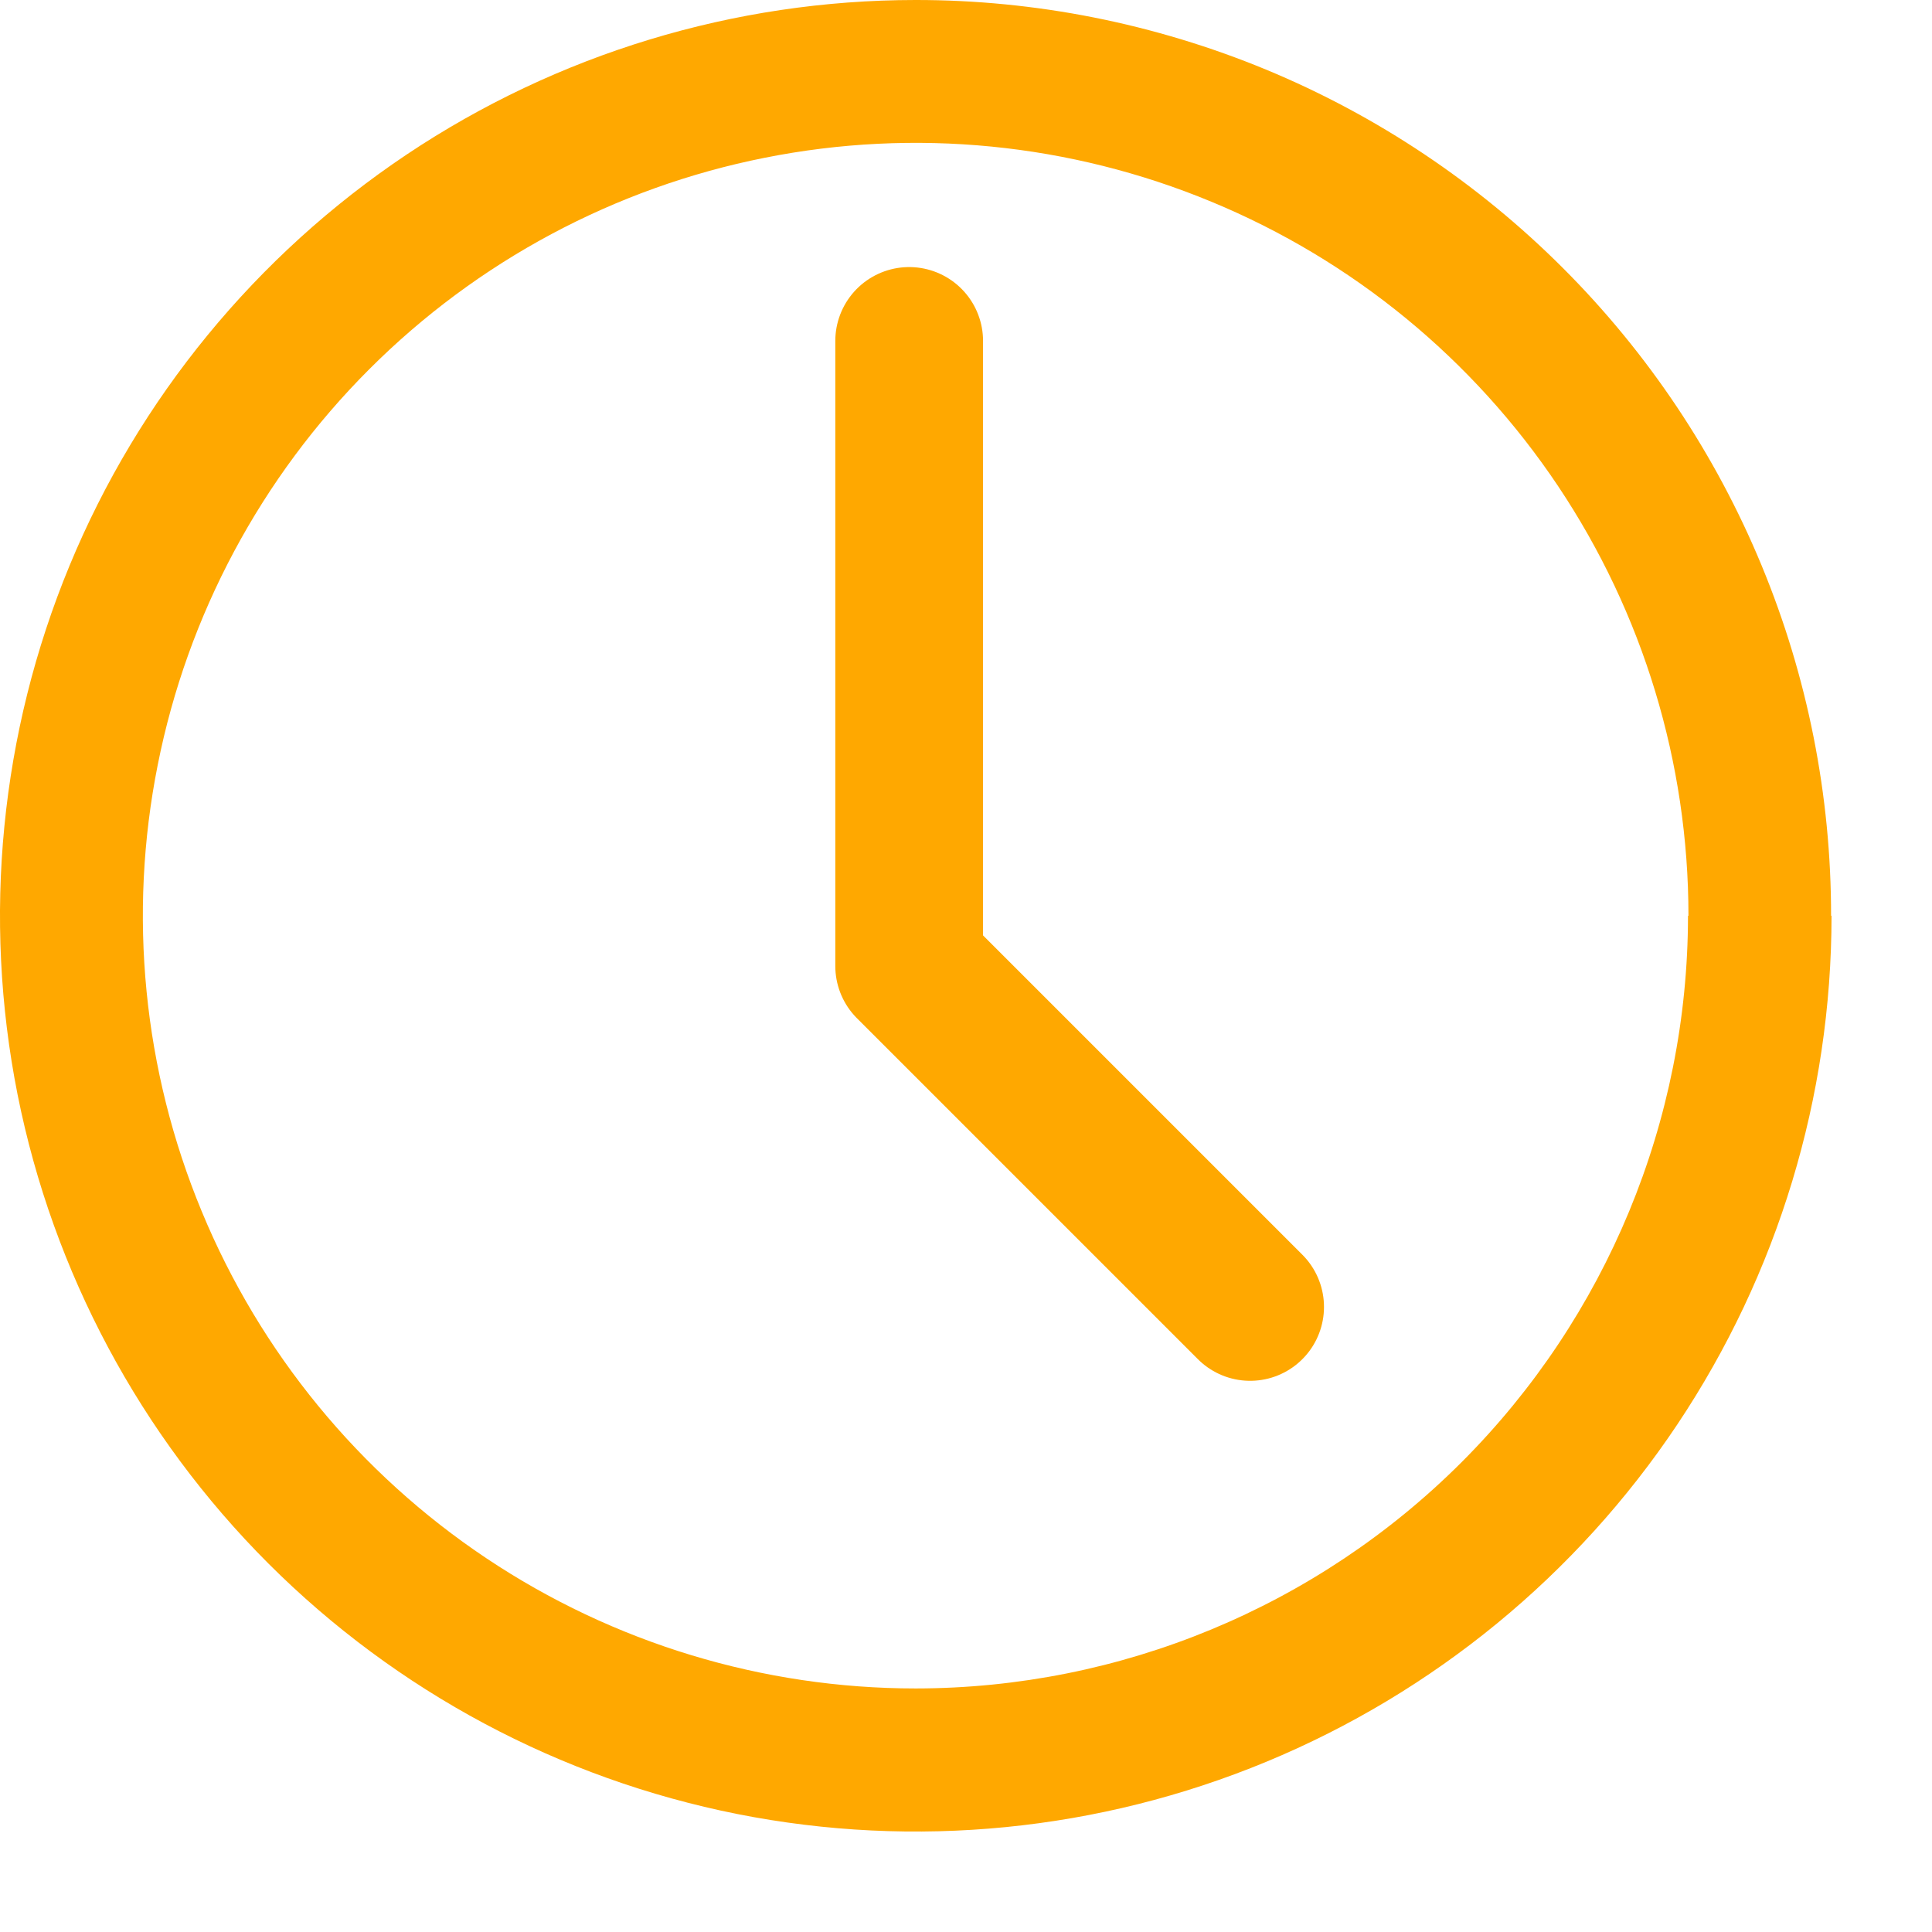 
<svg width="17" height="17" viewBox="0 0 17 17" fill="none" xmlns="http://www.w3.org/2000/svg">
<g clip-path="url(#clip0_3792_6)">
<path d="M16.116 8.057C16.116 9.651 15.644 11.209 14.759 12.534C13.874 13.859 12.615 14.892 11.143 15.502C9.671 16.112 8.051 16.272 6.488 15.962C4.925 15.651 3.489 14.884 2.362 13.758C1.235 12.631 0.467 11.196 0.155 9.633C-0.156 8.07 0.003 6.45 0.612 4.977C1.221 3.505 2.254 2.246 3.578 1.36C4.903 0.474 6.46 0.001 8.054 9.94158e-07C9.112 -0.001 10.161 0.208 11.139 0.612C12.117 1.017 13.005 1.611 13.753 2.359C14.502 3.108 15.095 3.996 15.5 4.974C15.905 5.952 16.113 7.001 16.112 8.059L16.116 8.057ZM14.857 8.057C14.857 6.712 14.458 5.397 13.711 4.279C12.964 3.161 11.902 2.289 10.659 1.775C9.417 1.26 8.049 1.125 6.73 1.388C5.411 1.65 4.2 2.298 3.249 3.249C2.298 4.2 1.65 5.411 1.388 6.73C1.125 8.049 1.26 9.417 1.775 10.659C2.289 11.902 3.161 12.964 4.279 13.711C5.397 14.458 6.712 14.857 8.057 14.857C9.859 14.856 11.588 14.139 12.862 12.865C14.136 11.59 14.852 9.861 14.853 8.059L14.857 8.057Z" fill="#FFA800"/>
<path d="M8 3L8 8.5L11 11.5" stroke="#FFA800" stroke-width="1.3" stroke-linecap="round" stroke-linejoin="round"/>
</g>
<defs>
<clipPath id="clip0_3792_6">
<rect width="16.116" height="16.116" fill="white"/>
</clipPath>
</defs>
</svg>

